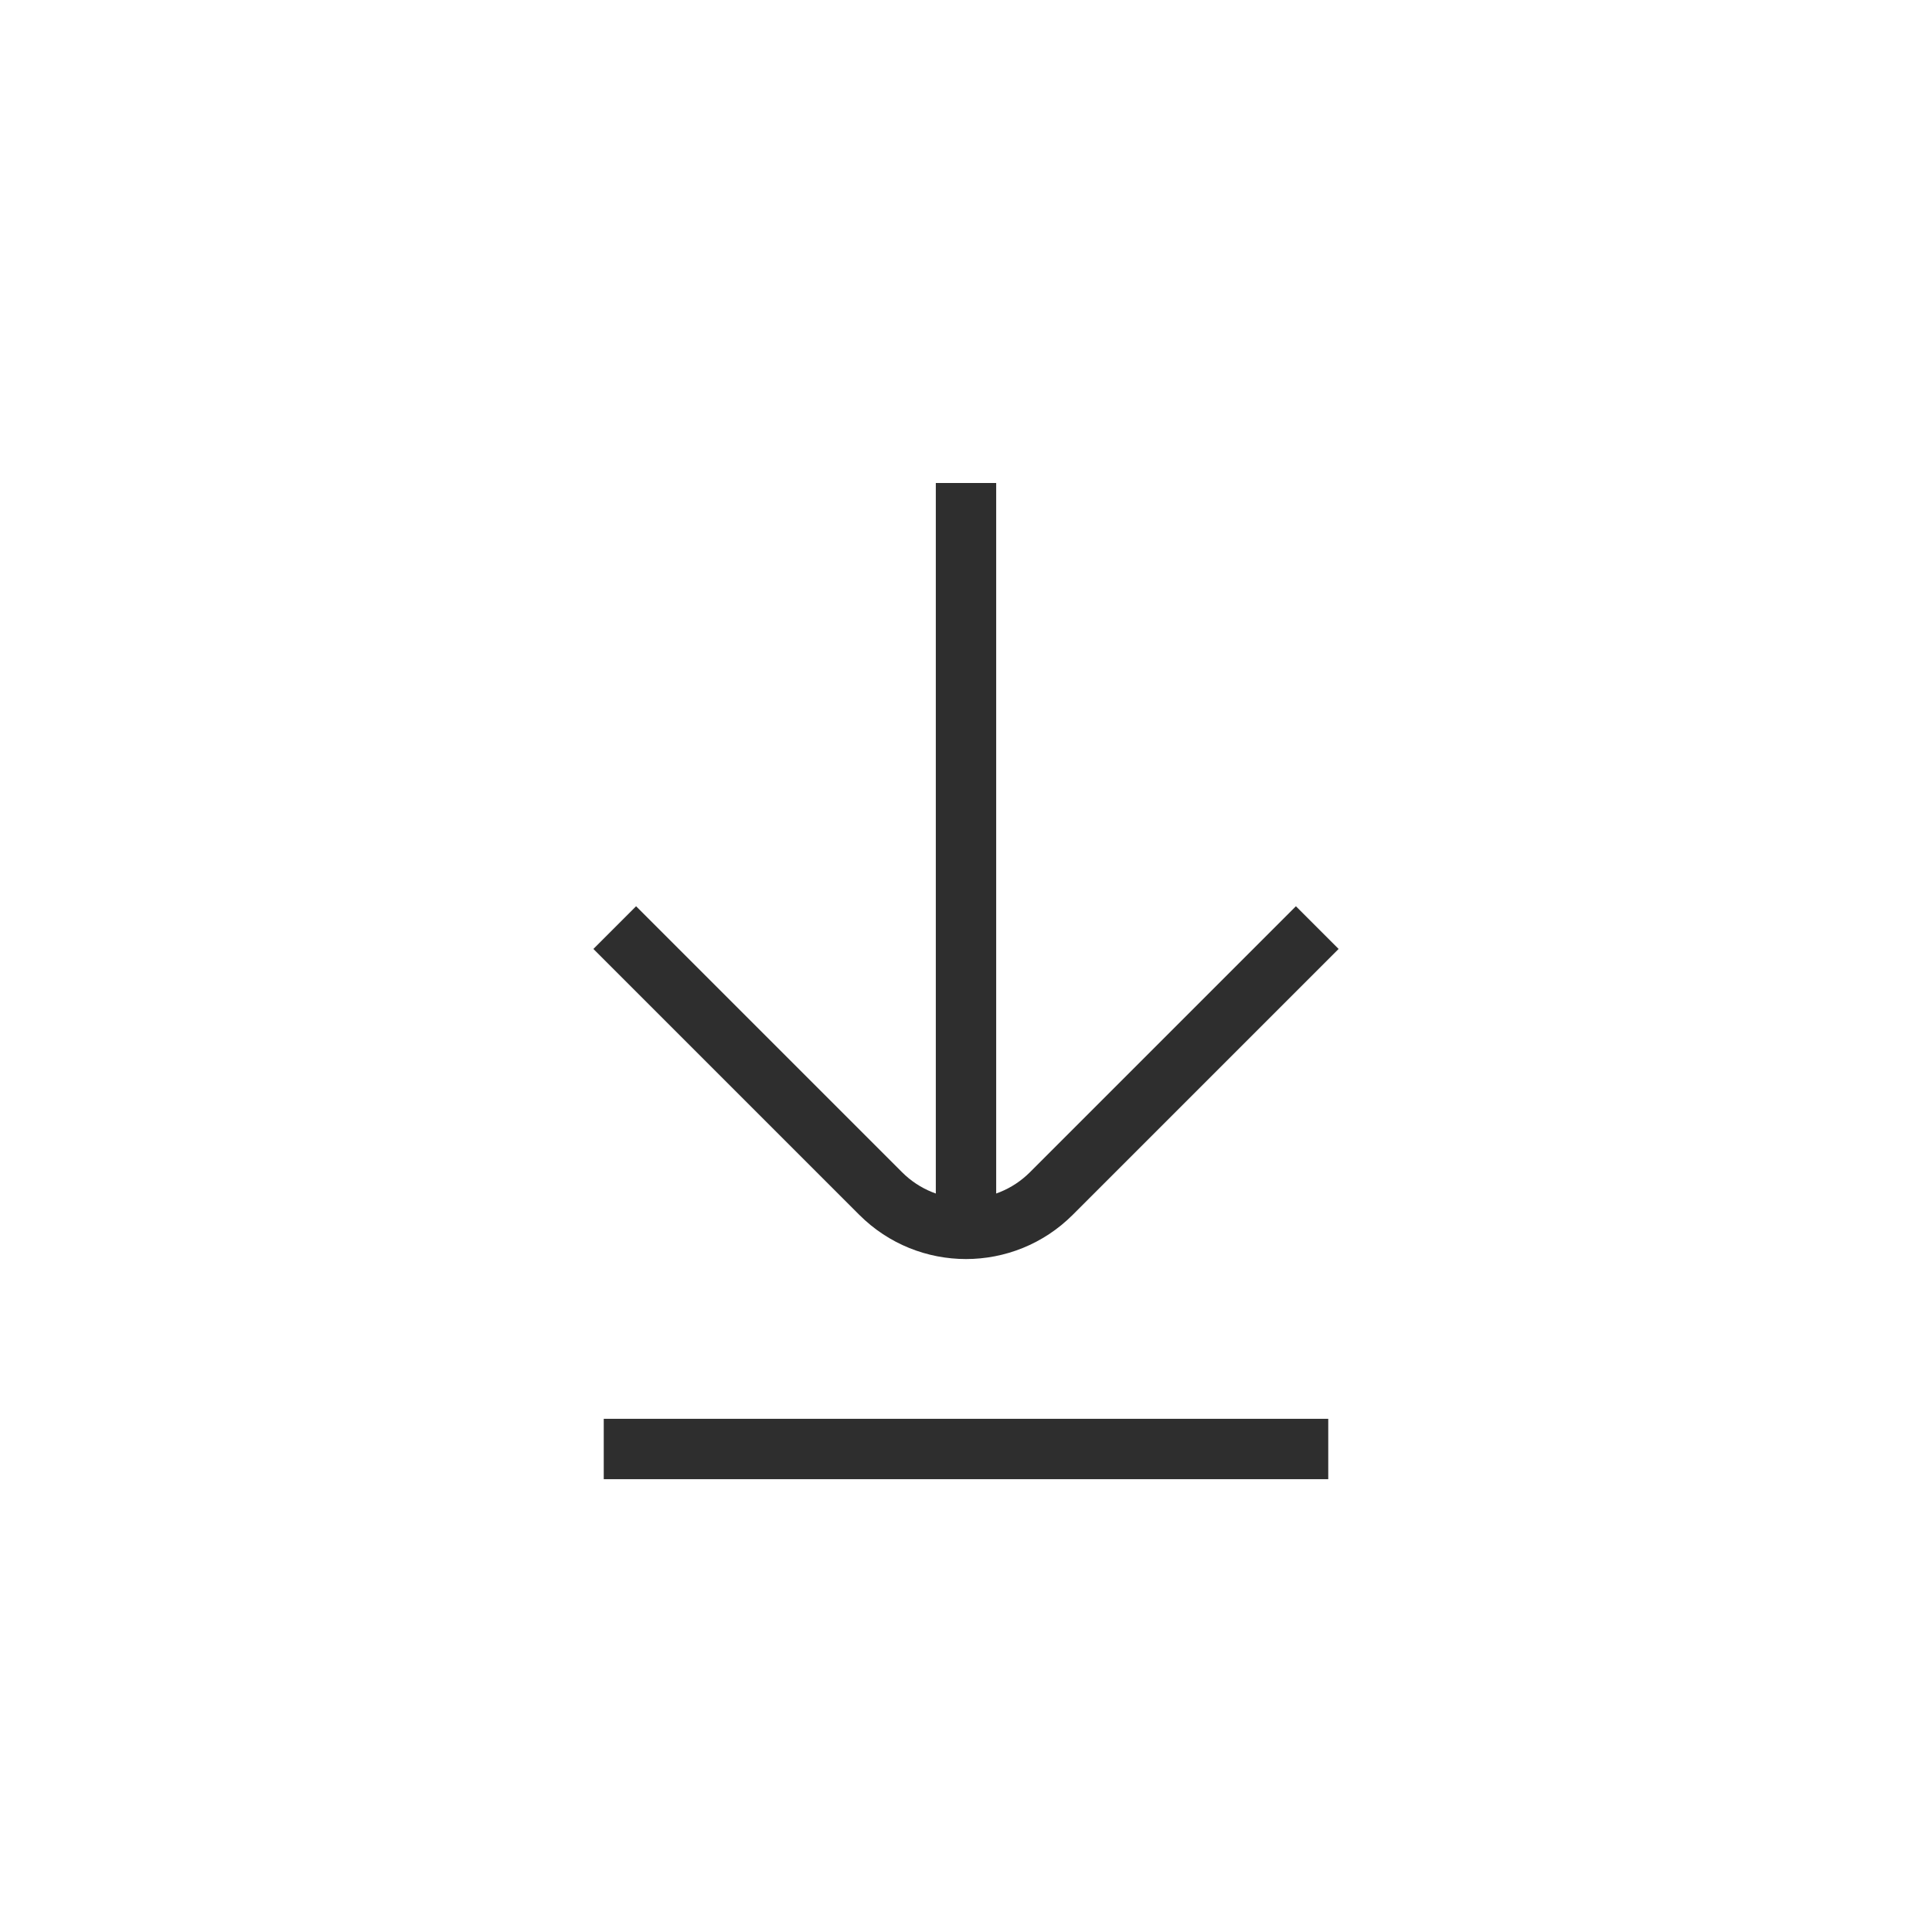 <svg width="32" height="32" viewBox="0 0 32 32" fill="none" xmlns="http://www.w3.org/2000/svg">
<path d="M16 8L16 20" stroke="#2E2E2E" strokeWidth="2" strokeLinecap="round"/>
<path d="M22 24L10 24" stroke="#2E2E2E" strokeWidth="2" strokeLinecap="round"/>
<path d="M21.818 15.364L17.414 19.768C16.633 20.549 15.367 20.549 14.586 19.768L10.182 15.364" stroke="#2E2E2E" strokeWidth="2" strokeLinecap="round"/>
</svg>

